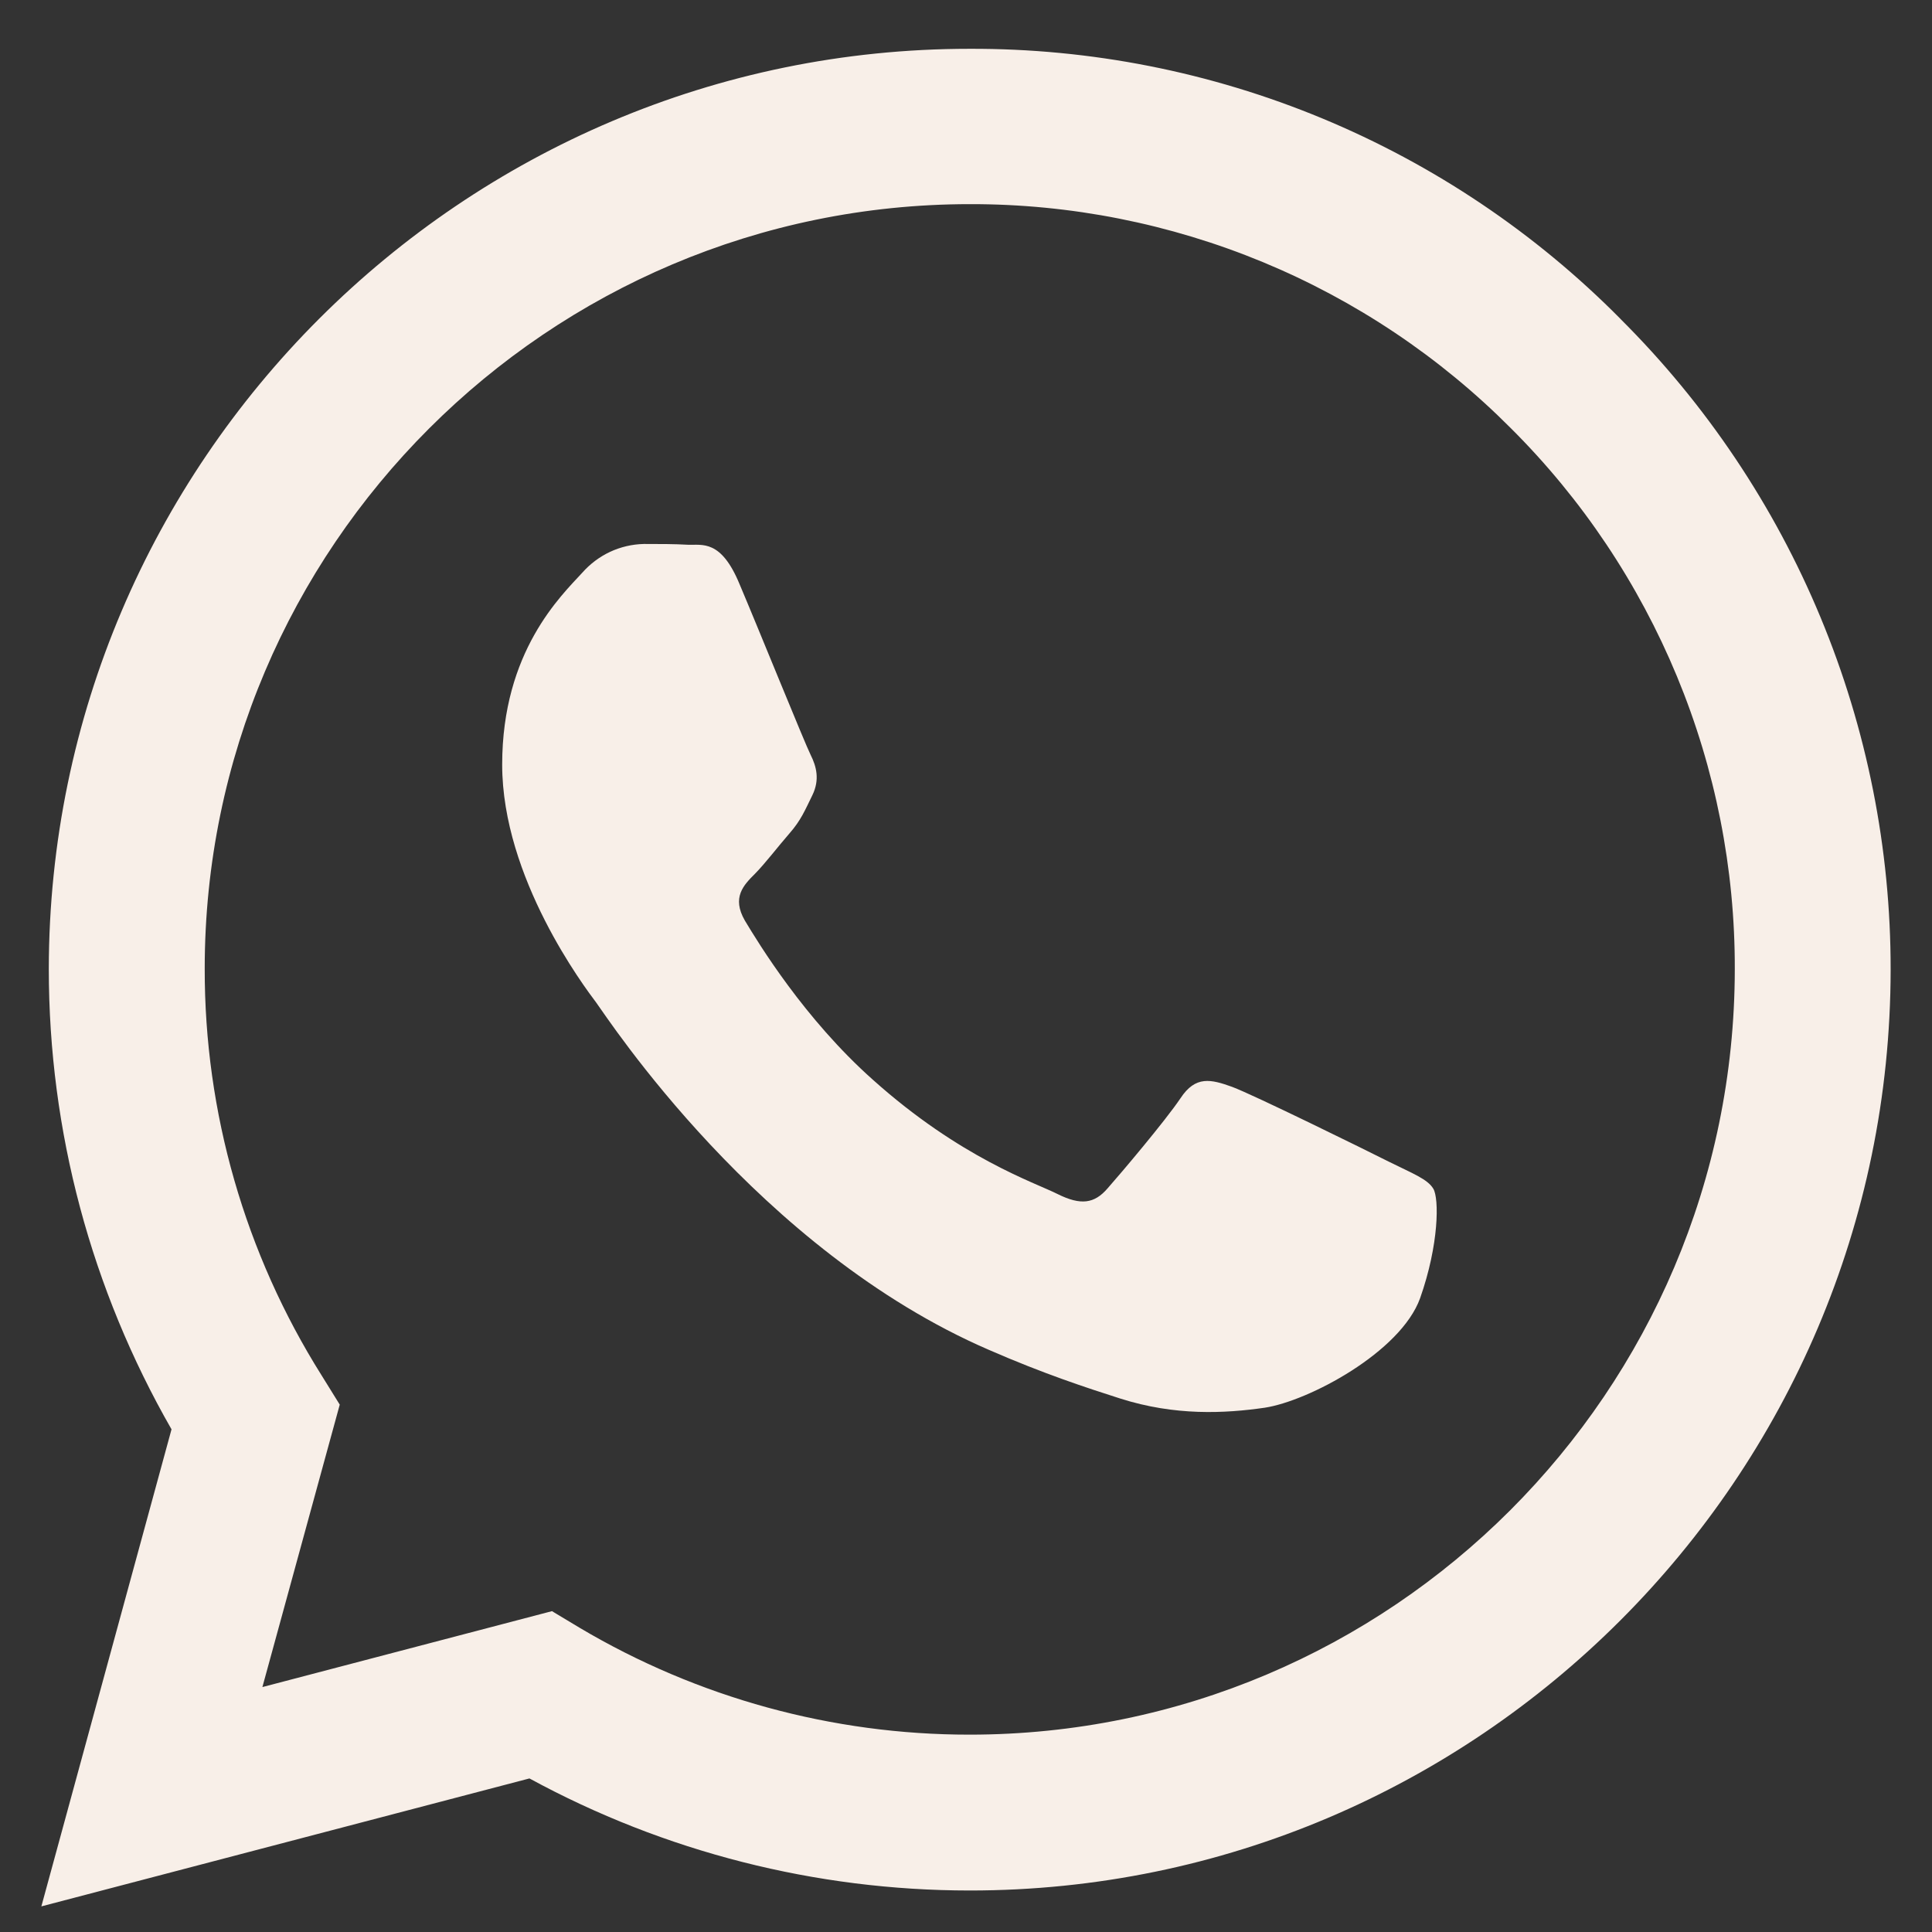 <svg width="27" height="27" viewBox="0 0 27 27" fill="none" xmlns="http://www.w3.org/2000/svg">
<rect x="0" y="0" width="27" height="27" fill="#333333" stroke="none"/>
<path d="M22.646 4.456C21.456 3.254 20.039 2.302 18.477 1.654C16.915 1.006 15.24 0.676 13.549 0.682C6.463 0.682 0.688 6.455 0.682 13.542C0.682 15.812 1.276 18.02 2.397 19.975L0.578 26.642L7.399 24.854C9.286 25.881 11.4 26.419 13.549 26.42H13.555C20.642 26.42 26.415 20.647 26.422 13.553C26.424 11.863 26.091 10.188 25.442 8.627C24.794 7.066 23.843 5.648 22.645 4.456H22.646ZM13.549 24.242C11.633 24.243 9.751 23.727 8.103 22.75L7.714 22.516L3.667 23.577L4.748 19.63L4.495 19.222C3.424 17.519 2.857 15.547 2.861 13.535C2.861 7.652 7.659 2.853 13.555 2.853C14.96 2.85 16.351 3.126 17.649 3.663C18.947 4.201 20.125 4.99 21.116 5.986C22.111 6.977 22.899 8.156 23.436 9.453C23.973 10.751 24.248 12.142 24.244 13.547C24.238 19.451 19.44 24.242 13.549 24.242ZM19.414 16.237C19.095 16.076 17.516 15.299 17.219 15.189C16.924 15.083 16.708 15.028 16.497 15.349C16.281 15.669 15.665 16.397 15.479 16.607C15.294 16.823 15.103 16.847 14.782 16.688C14.462 16.526 13.425 16.188 12.199 15.09C11.241 14.238 10.601 13.183 10.409 12.864C10.224 12.542 10.391 12.37 10.552 12.21C10.693 12.067 10.871 11.833 11.032 11.648C11.194 11.463 11.248 11.327 11.353 11.113C11.459 10.895 11.409 10.71 11.329 10.55C11.248 10.389 10.607 8.804 10.336 8.165C10.076 7.534 9.812 7.621 9.614 7.613C9.429 7.602 9.213 7.602 8.997 7.602C8.835 7.606 8.674 7.643 8.526 7.712C8.379 7.781 8.247 7.88 8.139 8.002C7.844 8.324 7.018 9.101 7.018 10.686C7.018 12.271 8.17 13.795 8.332 14.011C8.491 14.226 10.594 17.47 13.821 18.865C14.584 19.198 15.184 19.394 15.653 19.544C16.424 19.79 17.12 19.753 17.675 19.673C18.291 19.579 19.575 18.895 19.846 18.143C20.112 17.39 20.112 16.748 20.031 16.613C19.951 16.477 19.735 16.397 19.414 16.237Z" fill="#F8EFE8"/>
</svg>
